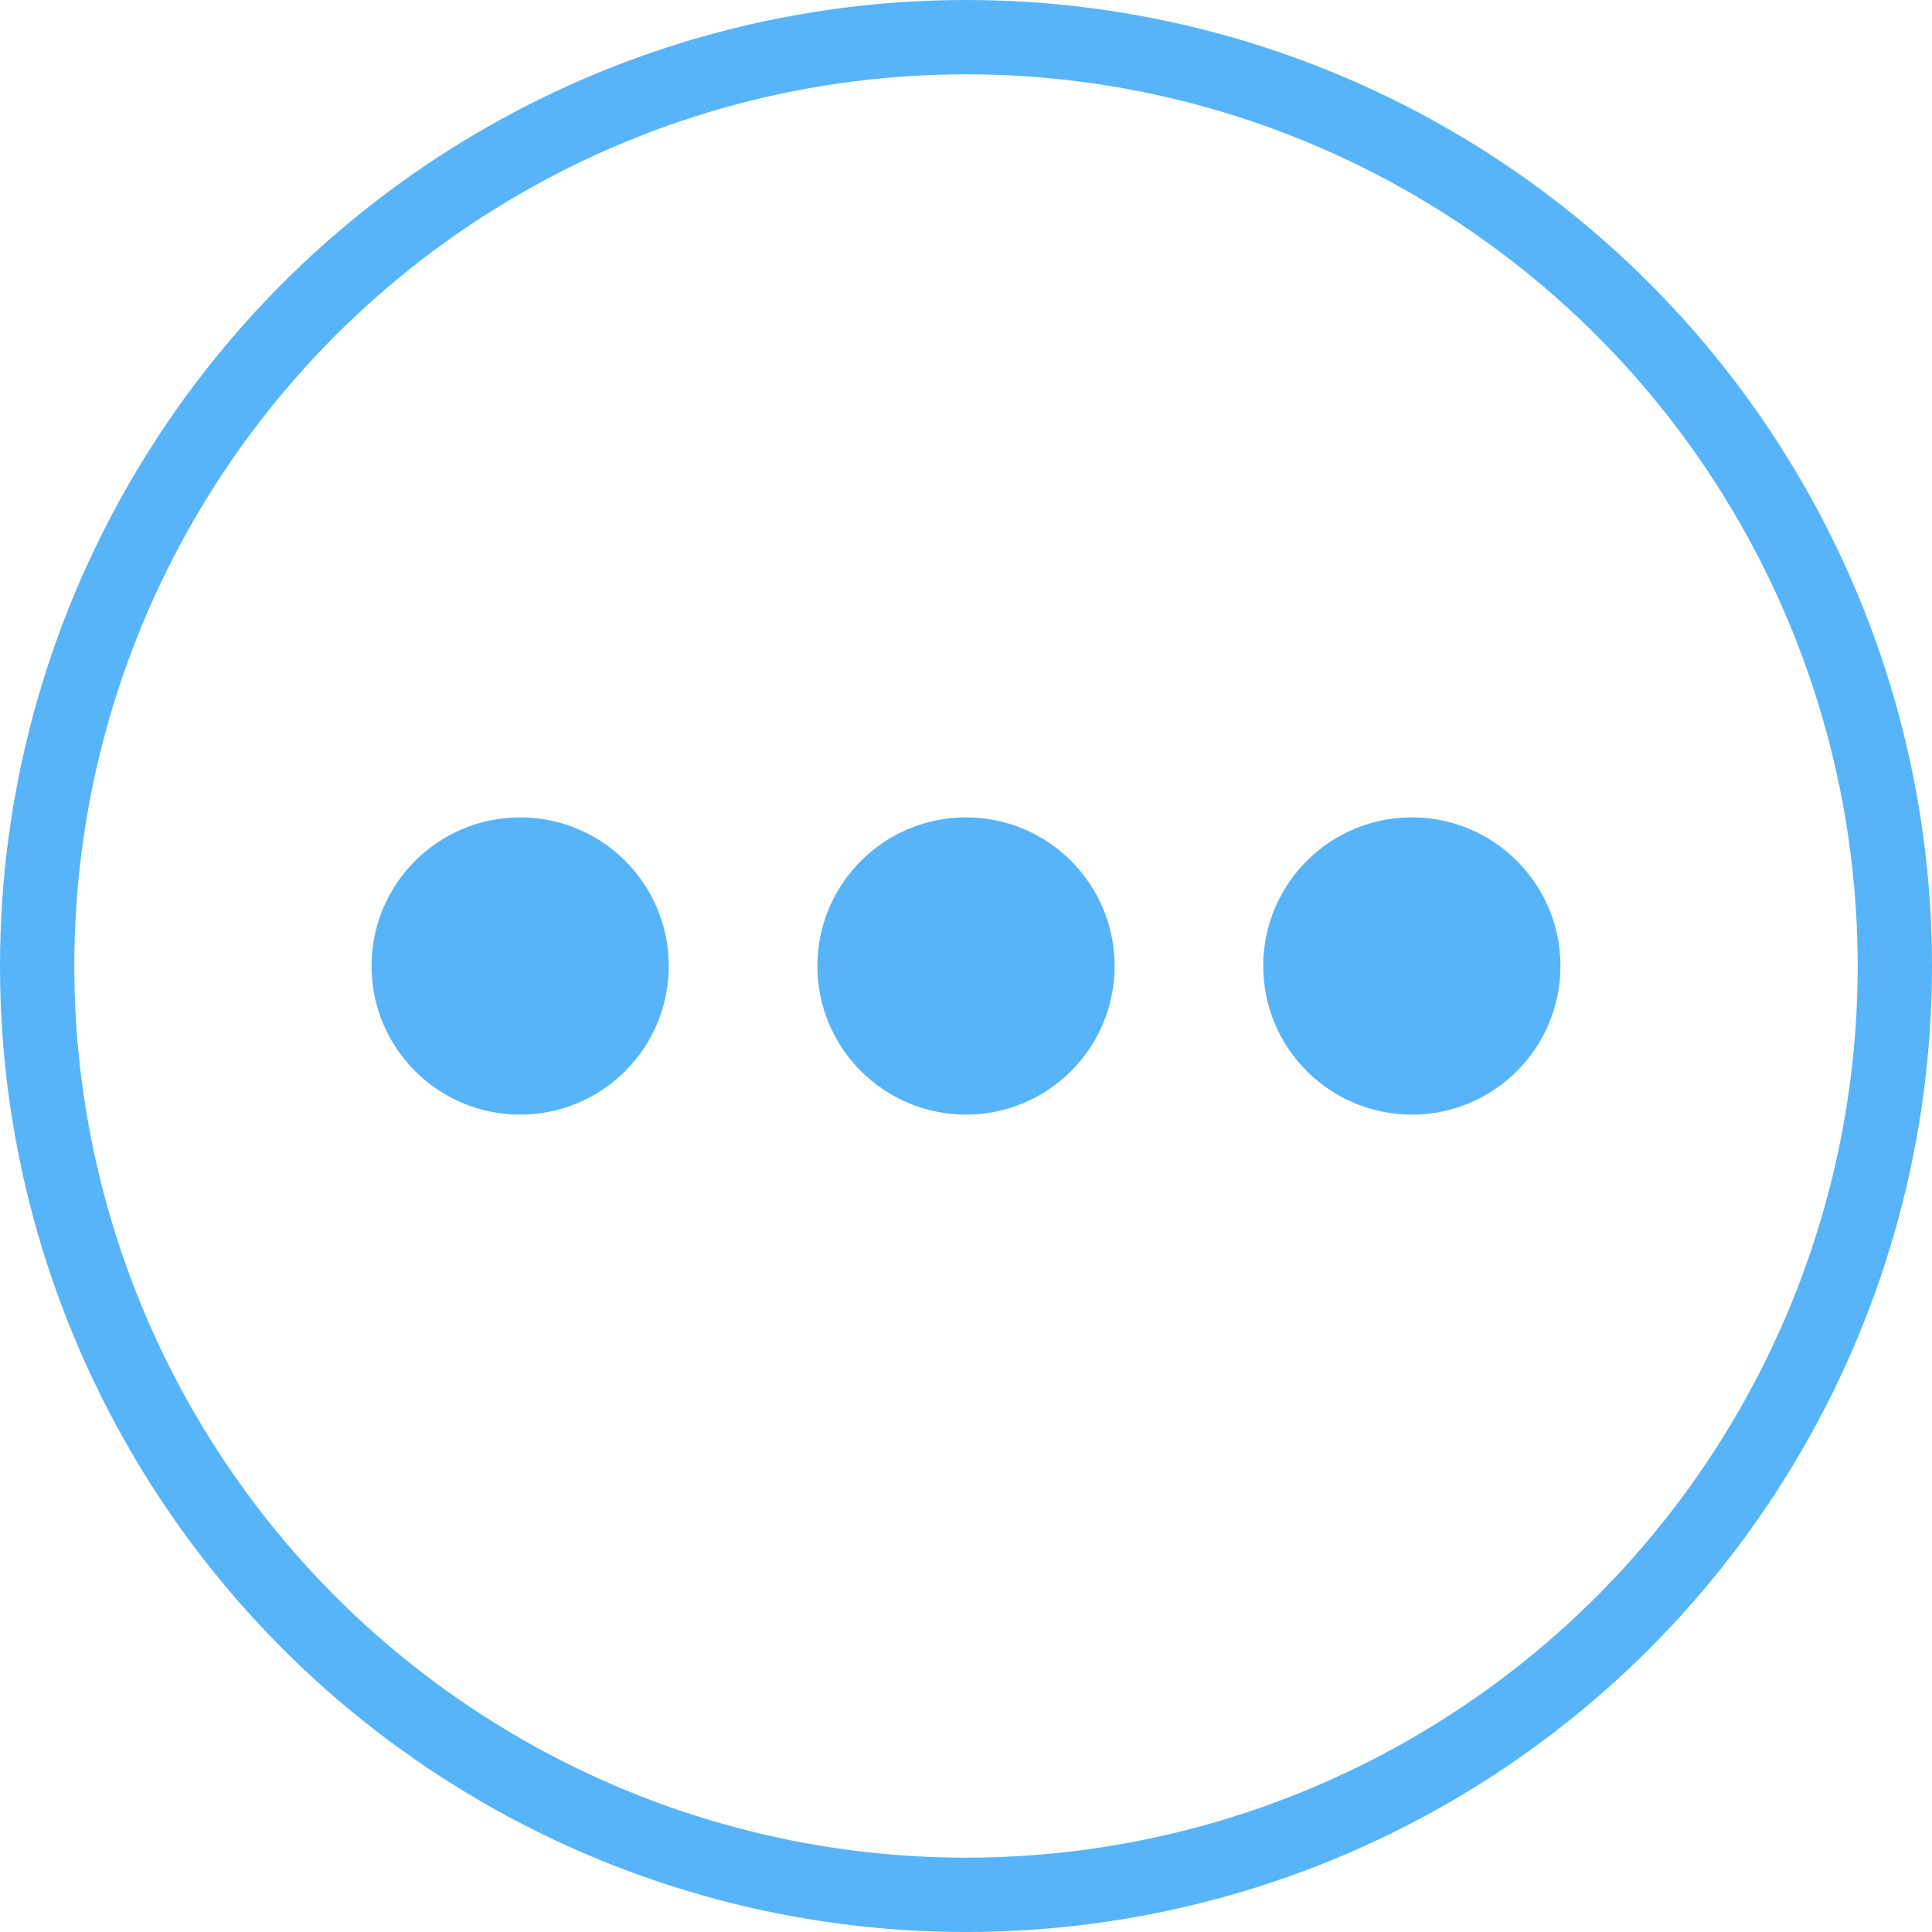 <svg width="26" height="26" viewBox="0 0 26 26" fill="none" xmlns="http://www.w3.org/2000/svg">
<g id="Group 1">
<circle id="Ellipse 1" cx="13" cy="13" r="12.5" stroke="#57B4F8"/>
<circle id="Ellipse 2" cx="7" cy="13" r="2" fill="#57B4F8"/>
<circle id="Ellipse 3" cx="13" cy="13" r="2" fill="#57B4F8"/>
<circle id="Ellipse 4" cx="19" cy="13" r="2" fill="#57B4F8"/>
</g>
</svg>
